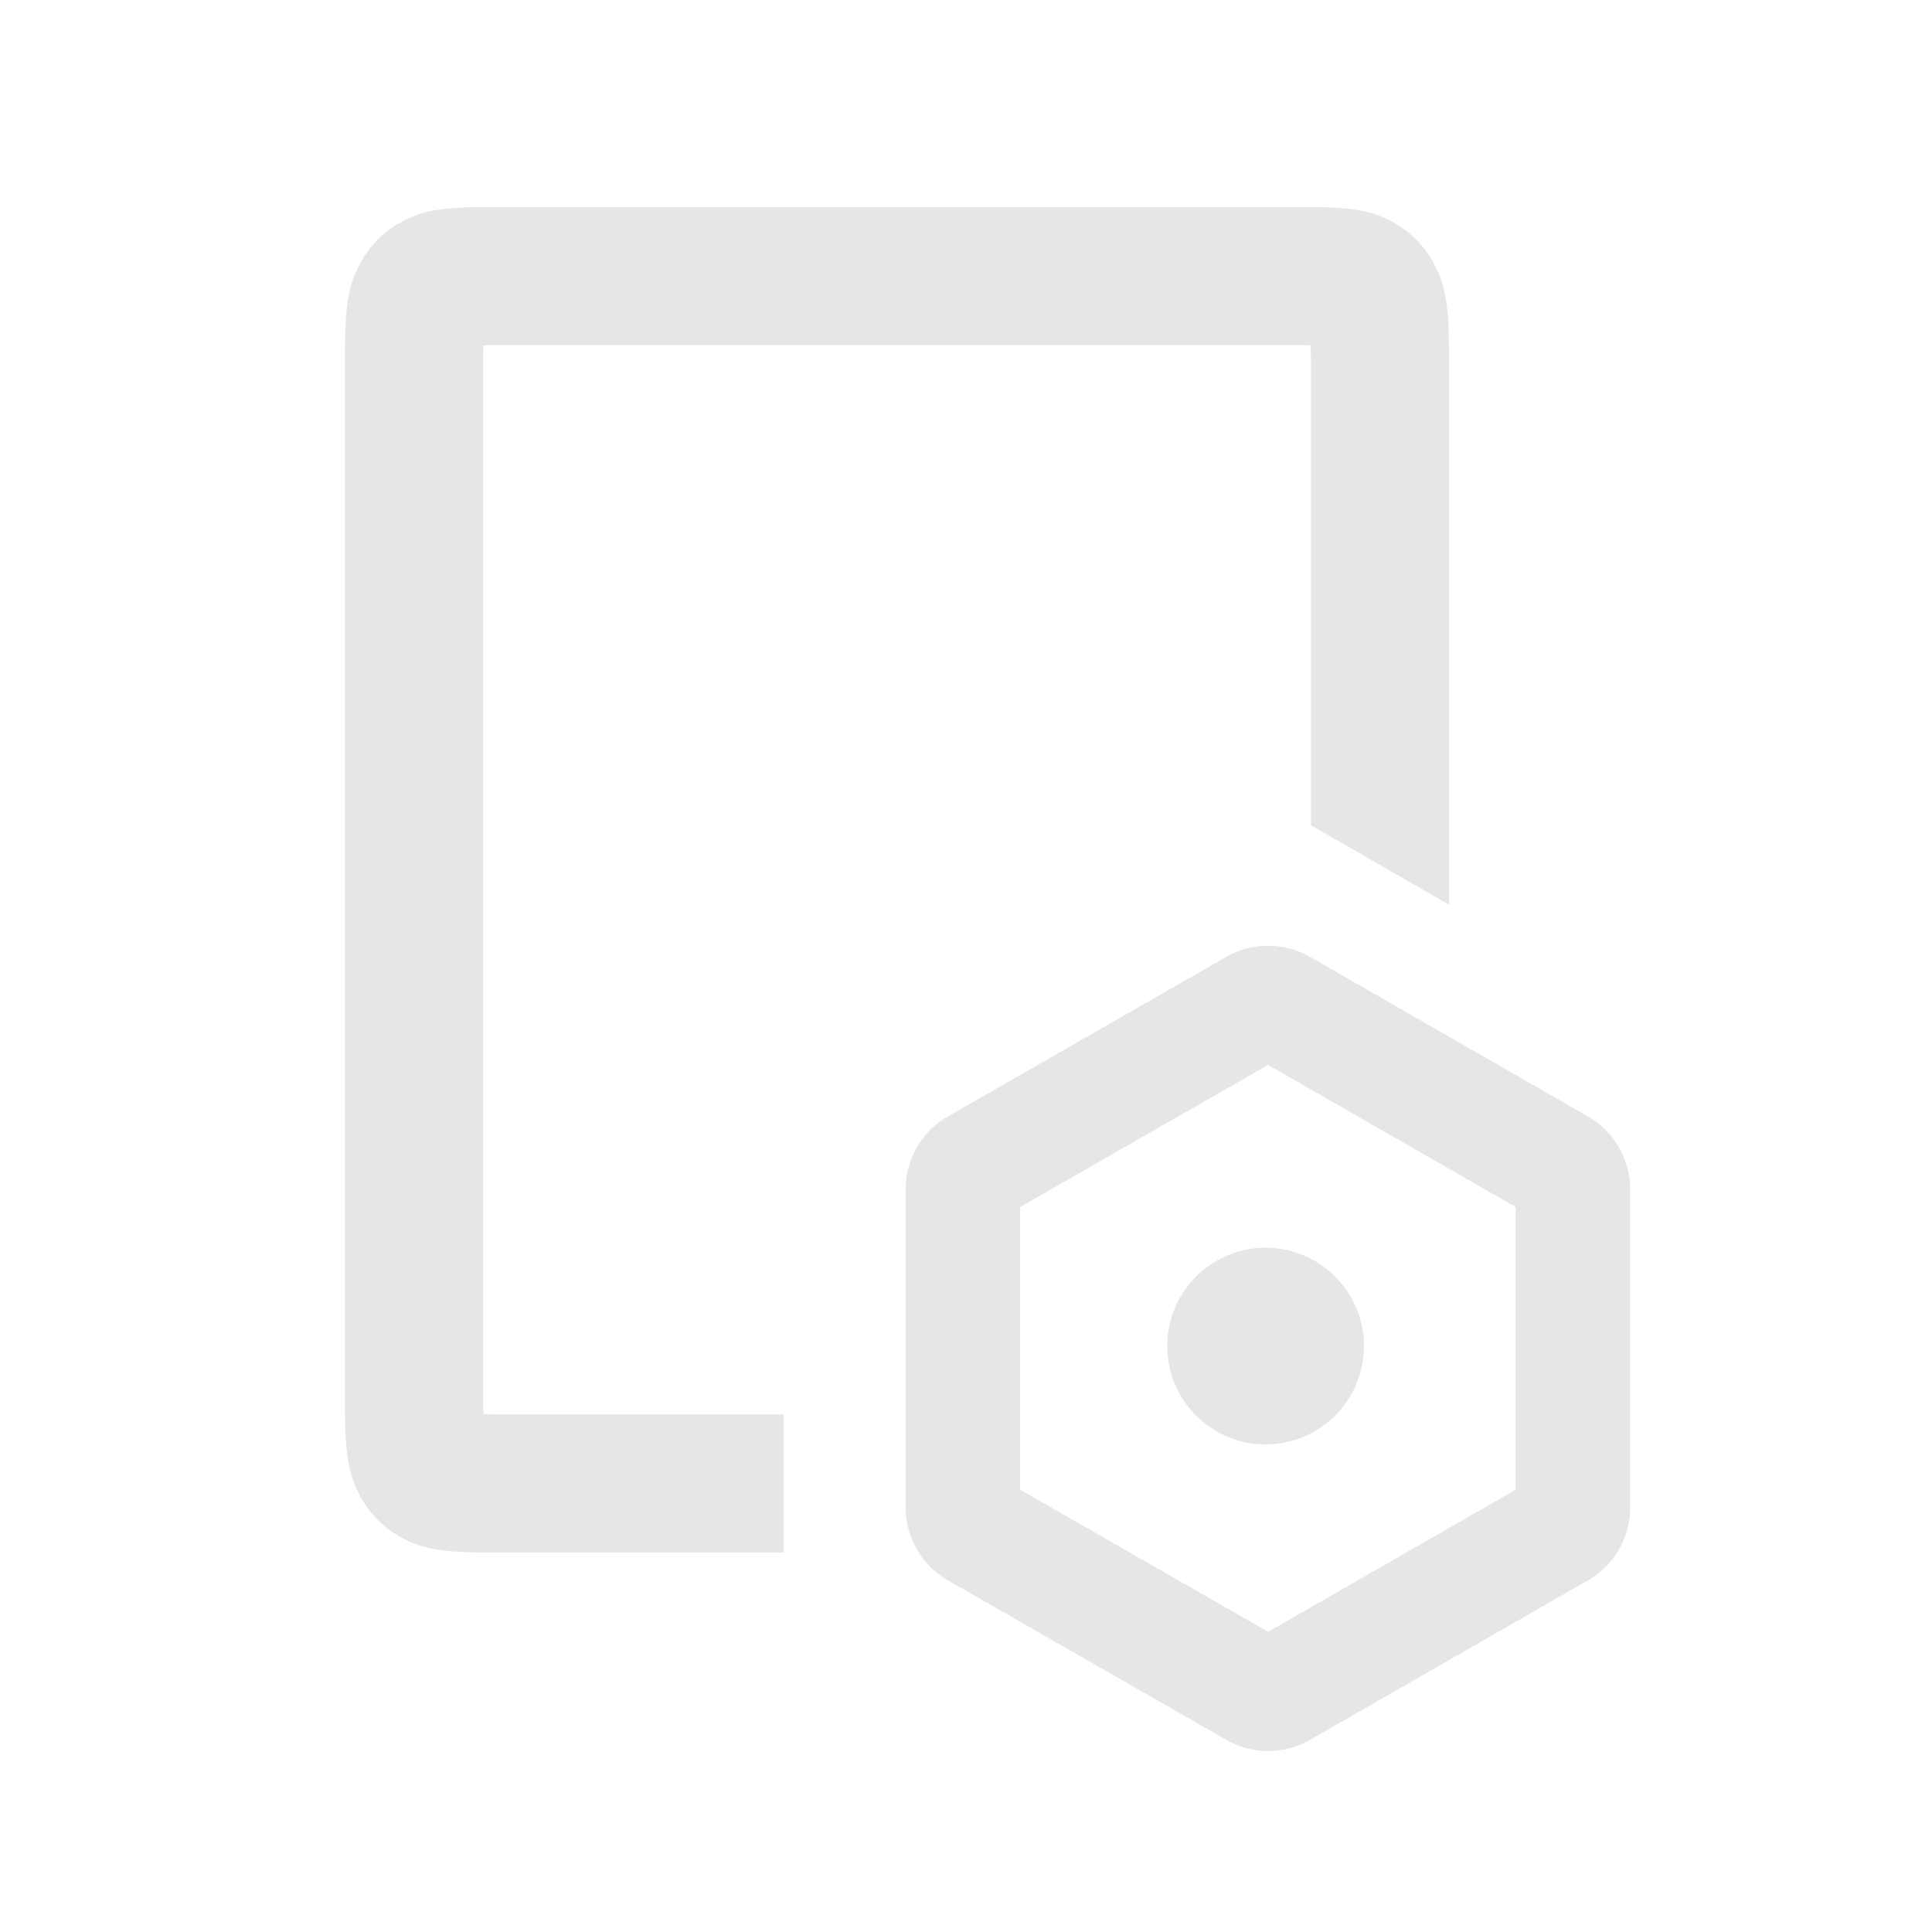 <svg xmlns="http://www.w3.org/2000/svg" viewBox="0 0 1024 1024"><path fill="#E6E6E6" d="M694.345 507.173 841.618 591.726A44.58 44.58 0 0 1 864.018 630.363V798.958A44.617 44.617 0 0 1 841.618 837.632L694.345 922.149A44.58 44.58 0 0 1 649.984 922.167L502.418 837.614A44.58 44.58 0 0 1 480.037 798.939V630.4A44.47 44.47 0 0 1 502.437 591.707L650.002 507.154A44.58 44.58 0 0 1 694.327 507.173ZM672.128 564.425 540.708 639.744V789.577L672.147 864.896 803.291 789.614V639.707L672.128 564.425ZM696.155 109.715 701.99 109.823 707.255 110.08 711.973 110.39C720.128 111.123 725.815 112.403 730.66 114.214L733.22 115.237C734.043 115.602 734.866 115.987 735.634 116.389L738.048 117.632C747.593 122.807 755.054 130.377 760.174 140.069L761.399 142.5C761.783 143.305 762.149 144.146 762.514 144.969L763.538 147.566C764.197 149.358 764.763 151.259 765.275 153.344L766.007 156.635C766.537 159.525 766.957 162.761 767.269 166.51L767.67 171.319 767.835 176.622 767.963 182.582 768 184.138V479.525L698.533 439.479A59.008 59.008 0 0 0 694.875 437.522L694.857 191.378 694.73 185.472 694.638 183.095 692.298 182.949 686.554 182.857H262.217L258.56 182.967 256.201 183.077 256.128 185.454 256 191.397V741.175L256.128 747.08 256.219 749.458 260.297 749.641 264.302 749.696H415.378V822.857H257.847C255.689 822.857 253.623 822.84 251.667 822.802L246.125 822.62 241.152 822.363C231.735 821.67 225.445 820.333 220.16 818.36L217.6 817.317 215.168 816.165 212.791 814.92A53.559 53.559 0 0 1 190.647 792.503L189.44 790.07A60.946 60.946 0 0 1 188.855 788.827L187.795 786.304C185.416 780.251 183.844 773.029 183.222 761.234L182.949 755.931 182.857 749.99V182.583L182.967 176.622 183.187 171.3 183.533 166.528C184.247 158.245 185.509 152.466 187.282 147.566L188.306 144.969C188.672 144.128 189.038 143.323 189.44 142.501L190.665 140.069A53.559 53.559 0 0 1 212.791 117.632L215.15 116.389A60.526 60.526 0 0 1 217.618 115.237L220.16 114.213C225.006 112.384 230.693 111.104 238.866 110.39L243.566 110.08 248.814 109.824 254.665 109.714H696.174ZM670.793 661.338A52.114 52.114 0 1 1 670.793 765.568 52.114 52.114 0 0 1 670.793 661.339Z"></path></svg>